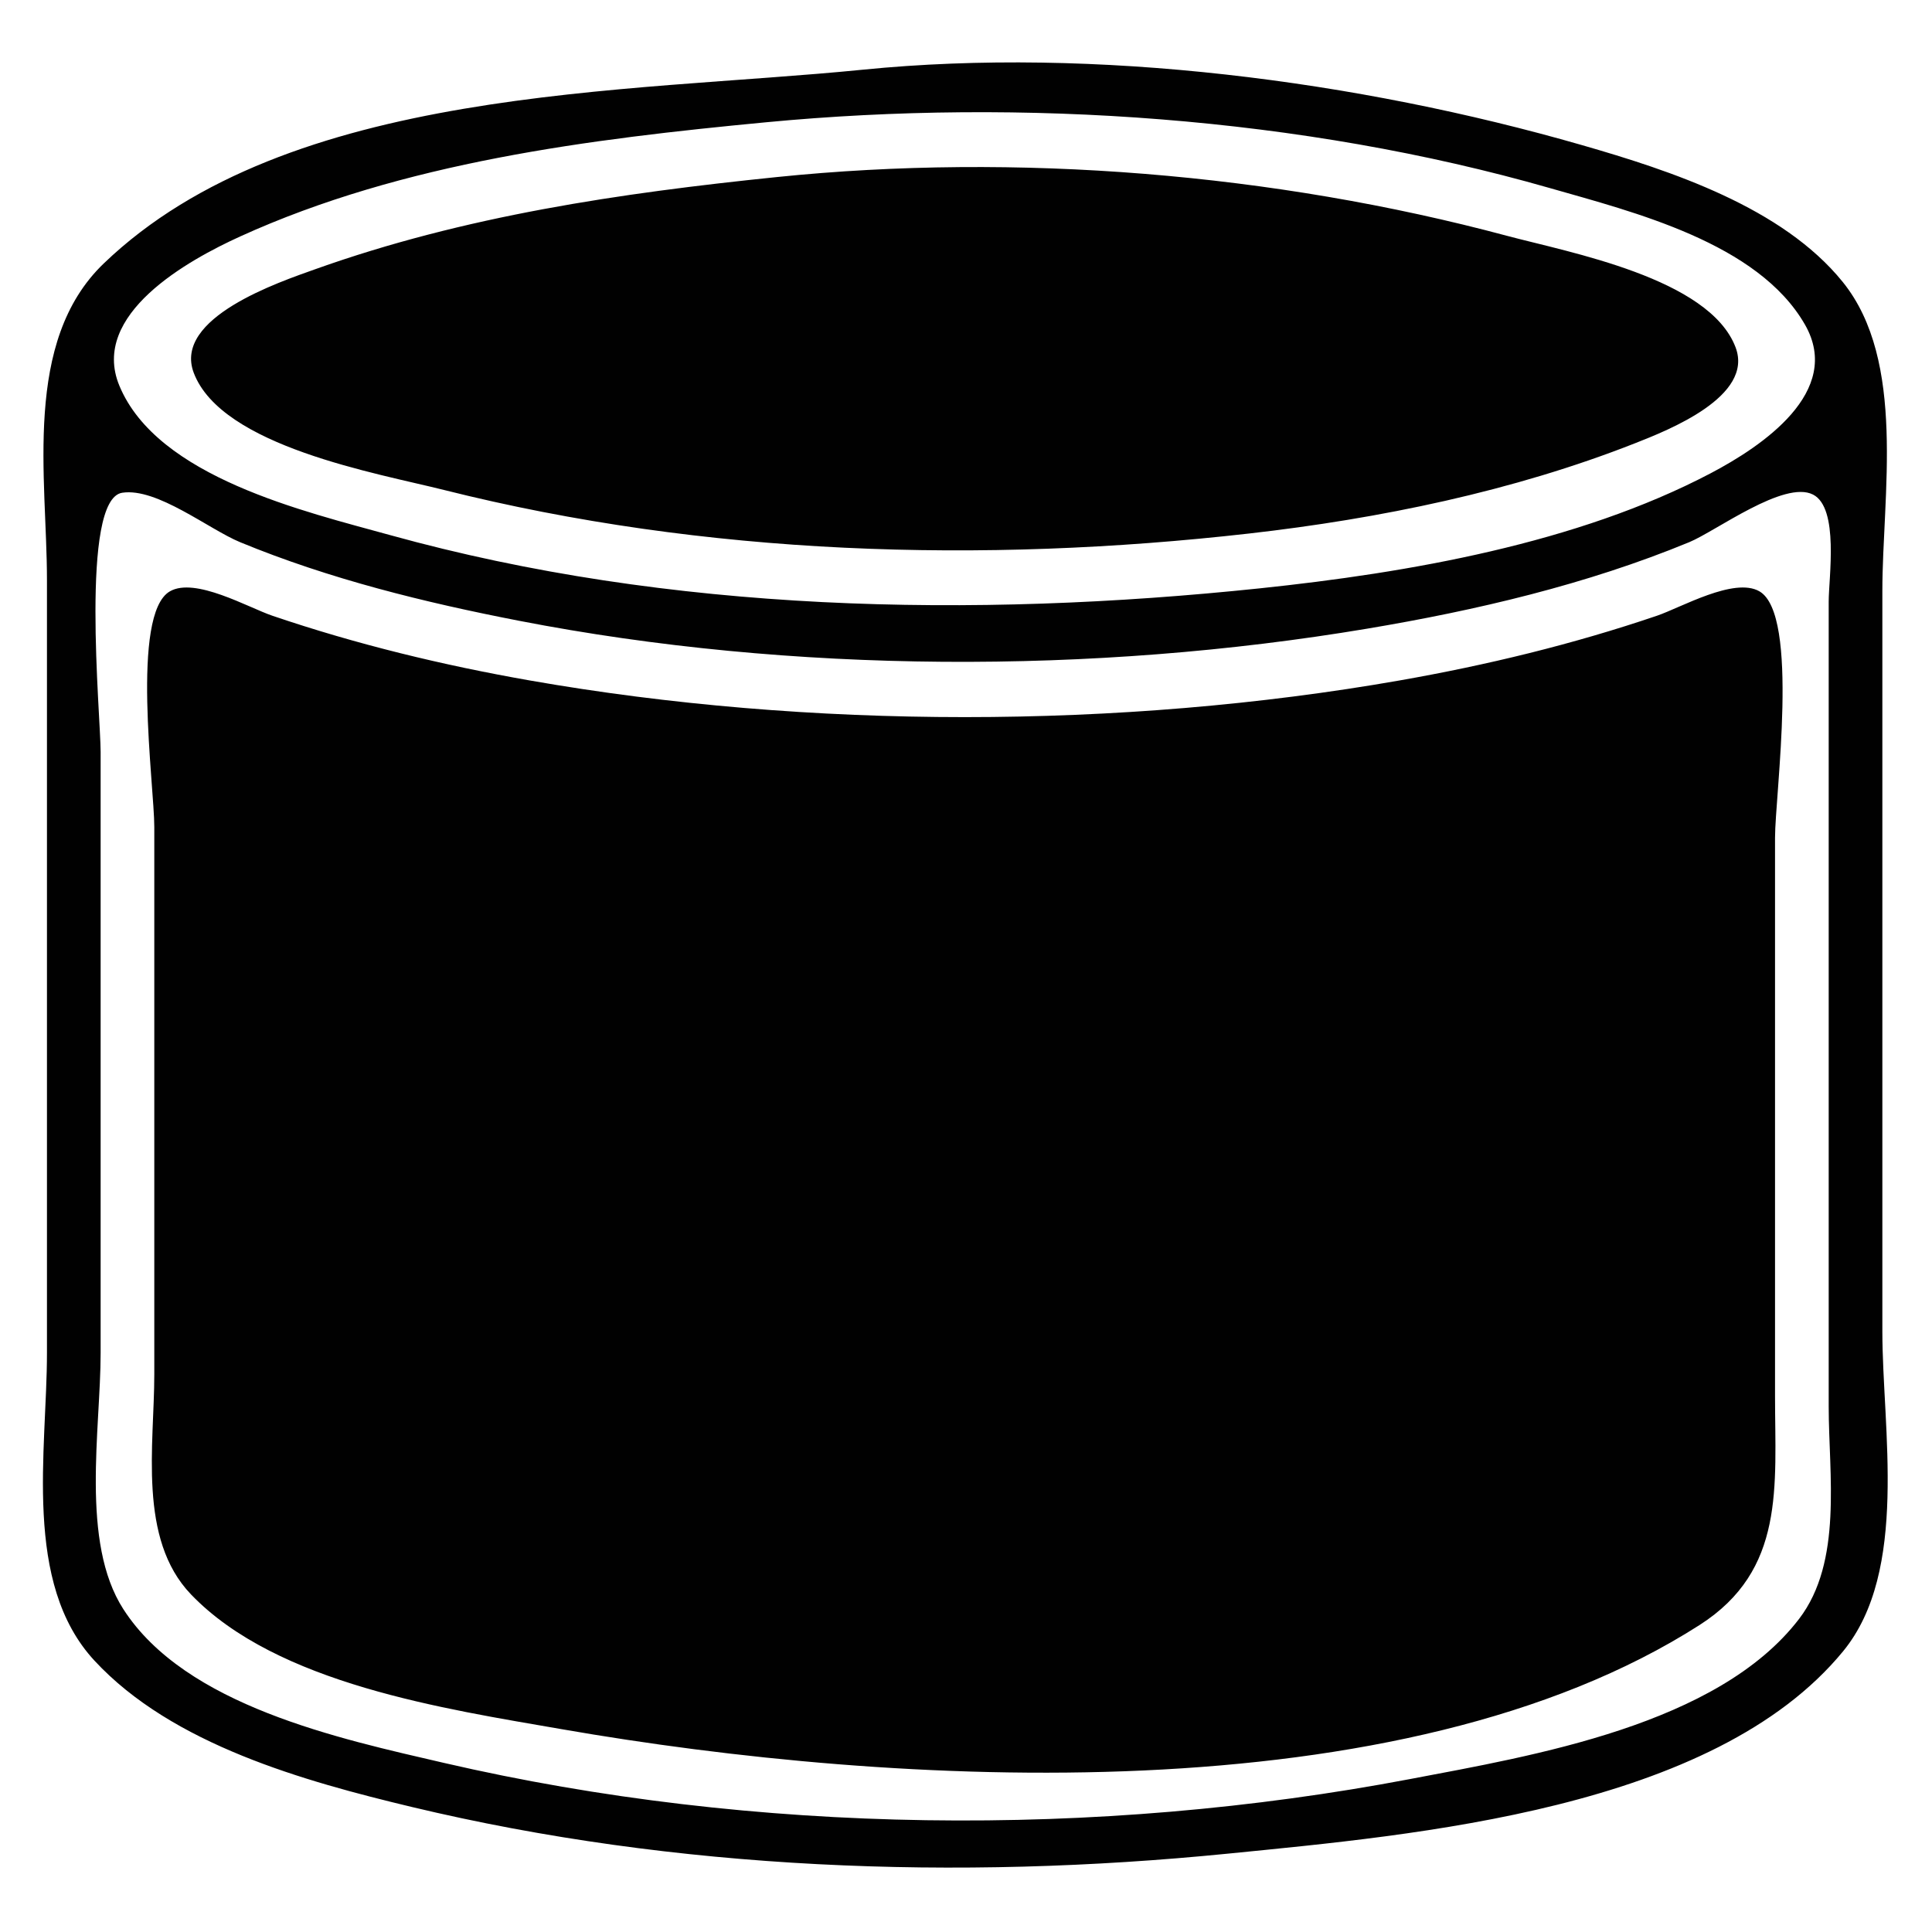 <?xml version="1.0" encoding="UTF-8" standalone="no"?>
<!-- Created with Inkscape (http://www.inkscape.org/) -->

<svg
   xmlns:dc="http://purl.org/dc/elements/1.1/"
   xmlns:cc="http://creativecommons.org/ns#"
   xmlns:rdf="http://www.w3.org/1999/02/22-rdf-syntax-ns#"
   xmlns:svg="http://www.w3.org/2000/svg"
   xmlns="http://www.w3.org/2000/svg"
   version="1.1"
   width="180"
   height="180"
   id="svg2">
  <defs
     id="defs8" />
  <path
     d="m 80.375,6.494 c -22.065,2.208 -53.458,1.479 -70.711,18.054 -7.587,7.288 -5.289,19.955 -5.289,29.5 l 0,72 c 0,9.102 -2.287,21.428 4.43,28.674 7.248,7.82 19.525,11.226 29.57,13.631 24.652,5.901 50.858,6.856 76,4.349 17.594,-1.754 45.268,-4.129 57.35,-18.866 6.133,-7.481 3.65,-20.742 3.65,-29.788 l 0,-69 c 0,-8.849 2.266,-21.413 -3.694,-28.782 -5.631,-6.961 -15.999,-10.357 -24.306,-12.75 -20.842,-6.003 -45.351,-9.188 -67,-7.022 m -9,4.897 c 23.884,-2.273 49.924,-0.487 73,6.125 7.818,2.24 19.413,5.098 23.787,12.725 3.591,6.26 -4.032,11.357 -8.789,13.855 -12.451,6.539 -28.137,9.265 -41.998,10.718 -26.738,2.803 -54.958,2.263 -81,-4.952 -7.947,-2.202 -21.716,-5.382 -25.256,-13.931 -2.753,-6.646 6.423,-11.701 11.256,-13.9 15.206,-6.918 32.548,-9.074 49,-10.64 m 1,5.105 c -14.634,1.502 -29.076,3.614 -43,8.584 -3.339,1.192 -13.273,4.516 -11.324,9.656 2.606,6.877 17.116,9.355 23.324,10.915 24.326,6.113 50.15,6.877 75,4.055 12.141,-1.379 24.606,-3.936 36,-8.426 3.066,-1.208 11.056,-4.35 9.324,-8.92 -2.448,-6.459 -15.501,-8.837 -21.324,-10.397 -21.639,-5.798 -45.691,-7.757 -68,-5.467 m -60.991,29.412 c 3.233,-0.498 8.077,3.406 10.991,4.608 8.33,3.437 17.175,5.61 26,7.323 25.384,4.93 53.512,5.006 79,0.732 10.171,-1.705 20.444,-4.113 30,-8.055 2.491,-1.028 8.854,-5.814 11.545,-4.436 2.444,1.252 1.453,7.784 1.455,9.968 l 0,29 0,46 c 0,6.311 1.328,14.442 -2.76,19.782 -7.572,9.89 -24.758,12.737 -36.24,14.919 -29.136,5.535 -61.094,5.194 -90,-1.501 -9.725,-2.253 -24.086,-5.314 -29.887,-14.333 -4.017,-6.246 -2.113,-16.762 -2.113,-23.867 l 0,-56 c 0,-3.381 -1.954,-23.529 2.009,-24.14 m 4.446,9.184 c -3.687,2.121 -1.455,18.103 -1.455,21.956 l 0,51 c 0,6.585 -1.553,15.315 3.418,20.497 8.011,8.353 23.688,10.671 34.582,12.566 30.995,5.391 78.16,8.084 105.966,-9.71 8.02,-5.132 7.034,-12.903 7.034,-21.353 l 0,-52 c 0,-3.974 2.315,-20.787 -1.455,-22.956 -2.348,-1.351 -7.299,1.51 -9.546,2.274 -7.831,2.662 -15.854,4.605 -23.999,6.033 -25.944,4.55 -55.056,4.55 -81,0 -8.145,-1.428 -16.168,-3.371 -23.999,-6.033 -2.247,-0.764 -7.198,-3.625 -9.546,-2.274 z"
     id="path4"
     style="fill:#010101;stroke:none" />
</svg>
